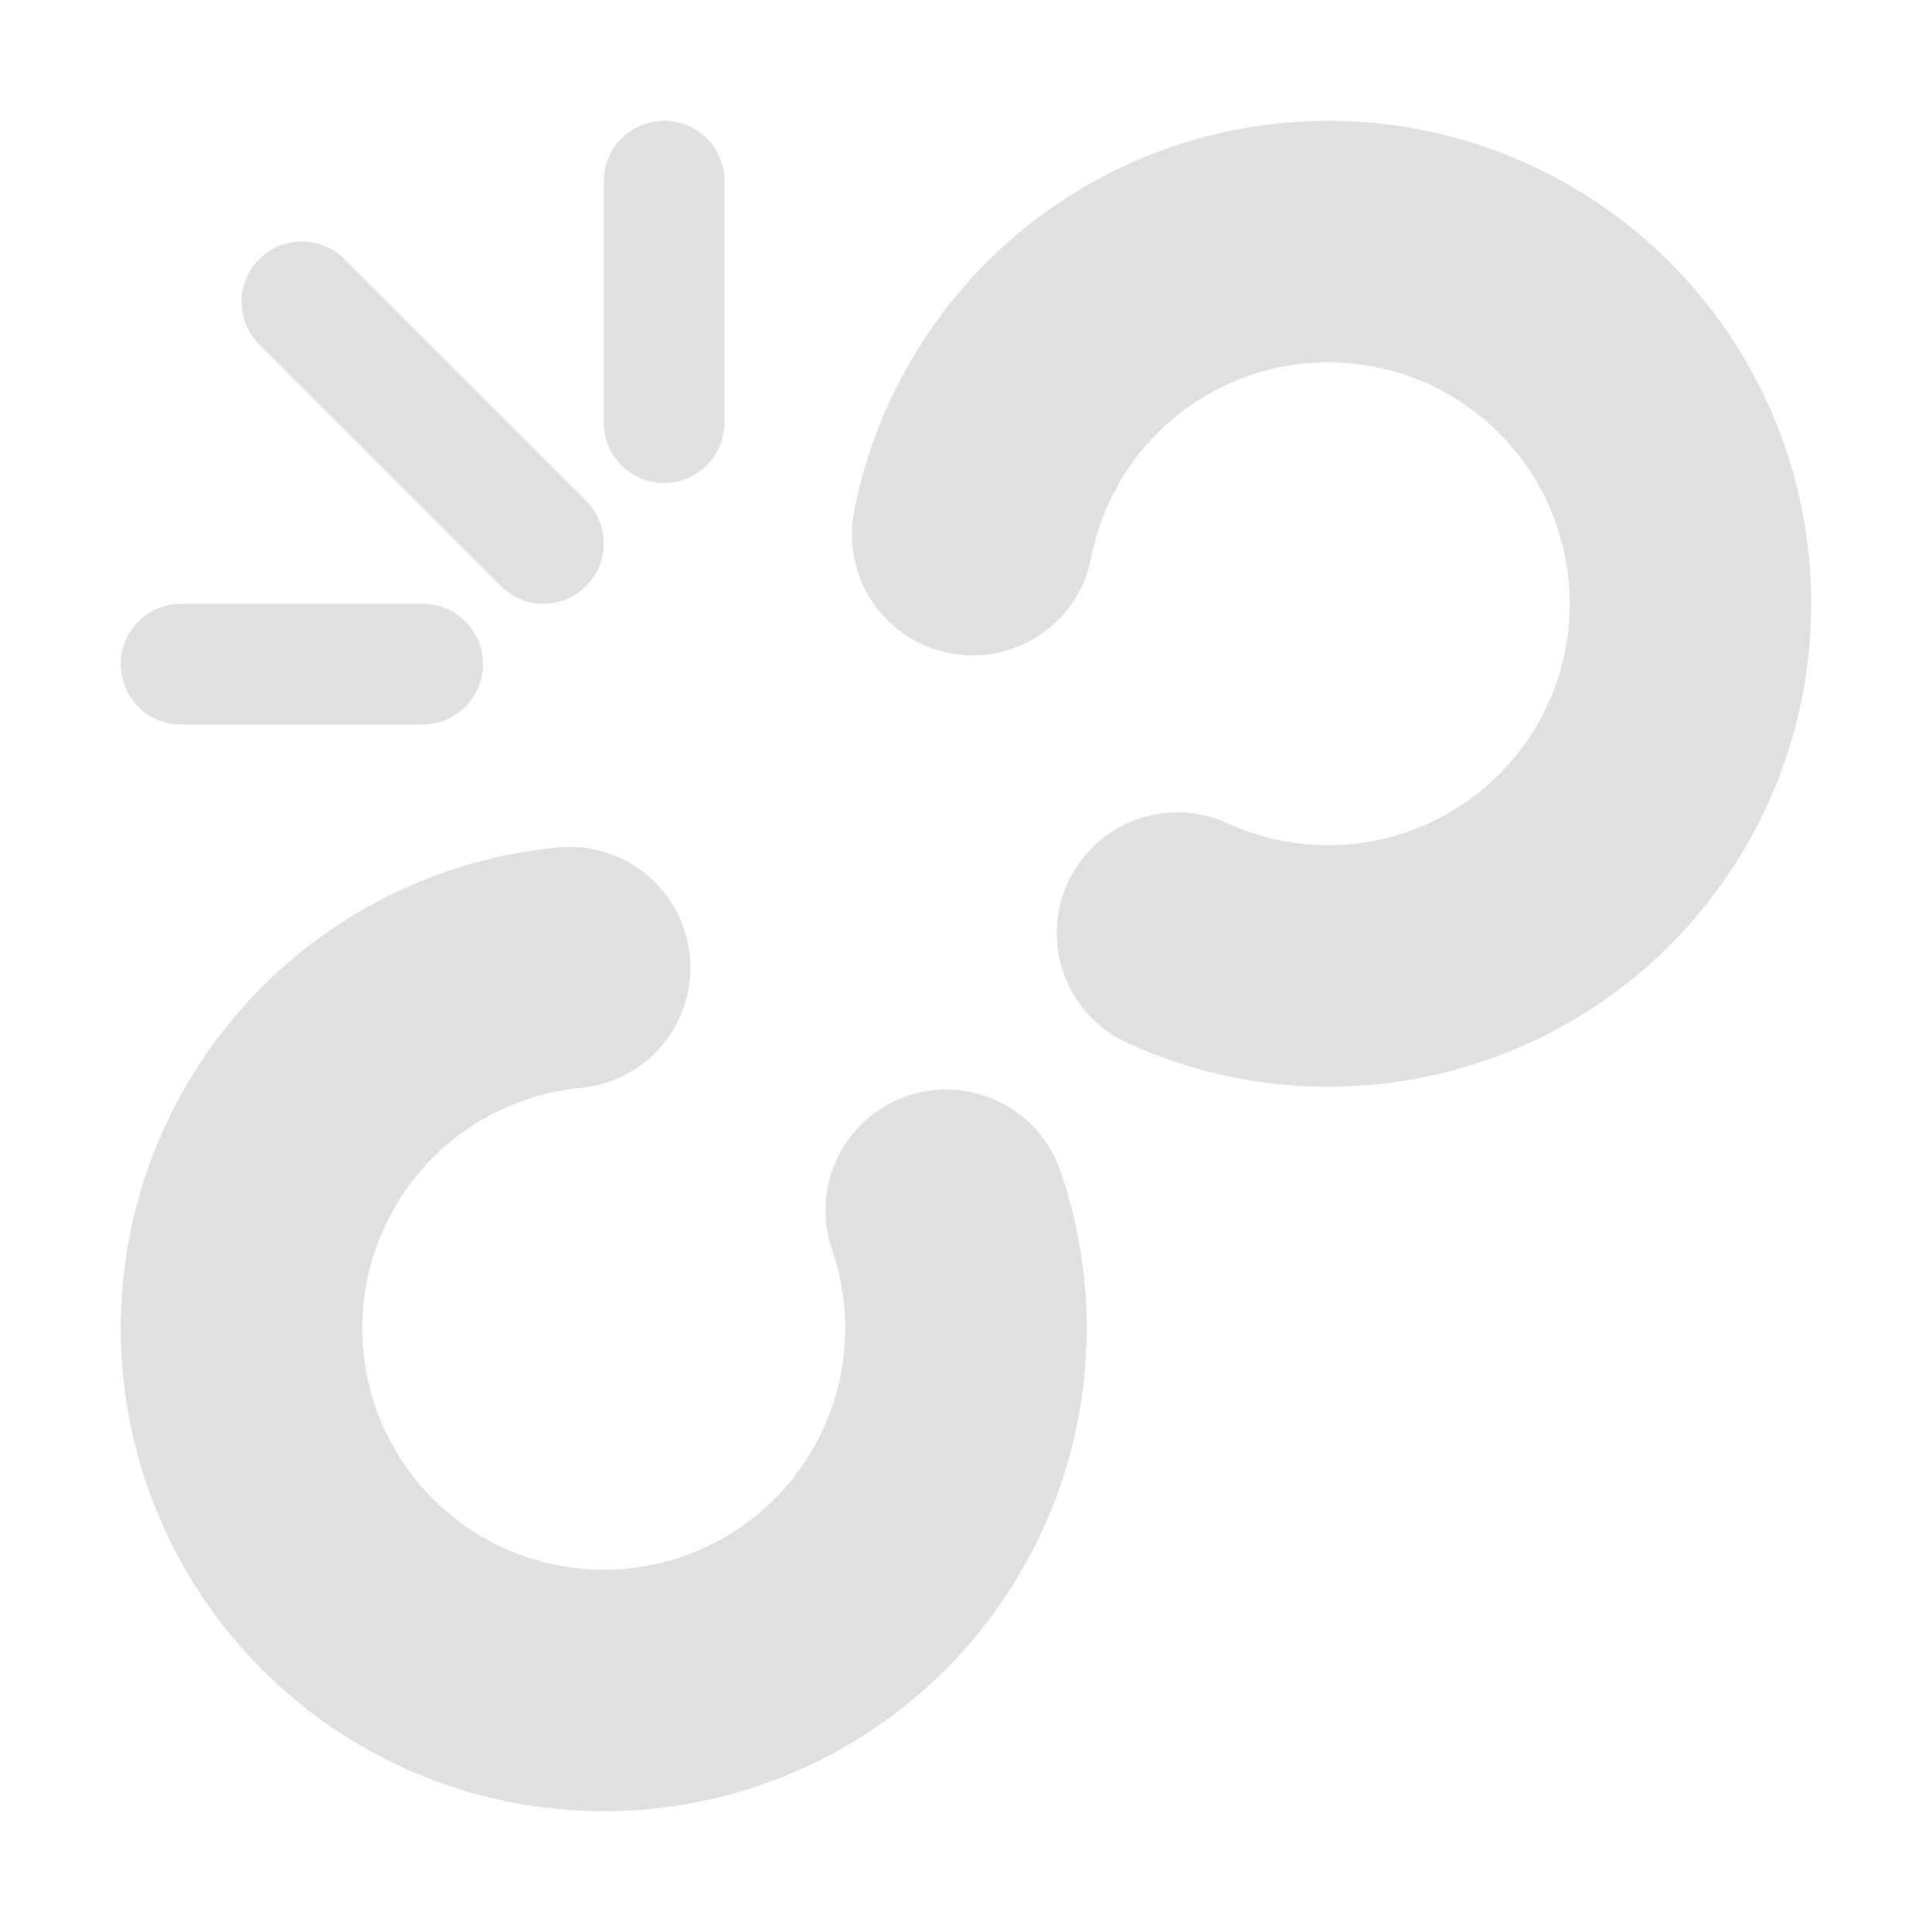 <svg version="1.1" viewBox="0 0 16 16" xmlns="http://www.w3.org/2000/svg" xmlns:xlink="http://www.w3.org/1999/xlink"><g fill="none" stroke="#e0e0e0" stroke-linecap="round"><circle id="a" cx="11" cy="5" r="3" stroke-dasharray="10,4" stroke-dashoffset="4" stroke-width="2"/><use transform="rotate(150,5,11)" x="-6" y="6" xlink:href="#a"/><path d="m1.5 5.5h2"/><path d="m2.5 2.5 2 2"/><path d="m5.5 1.5v2"/></g></svg>
